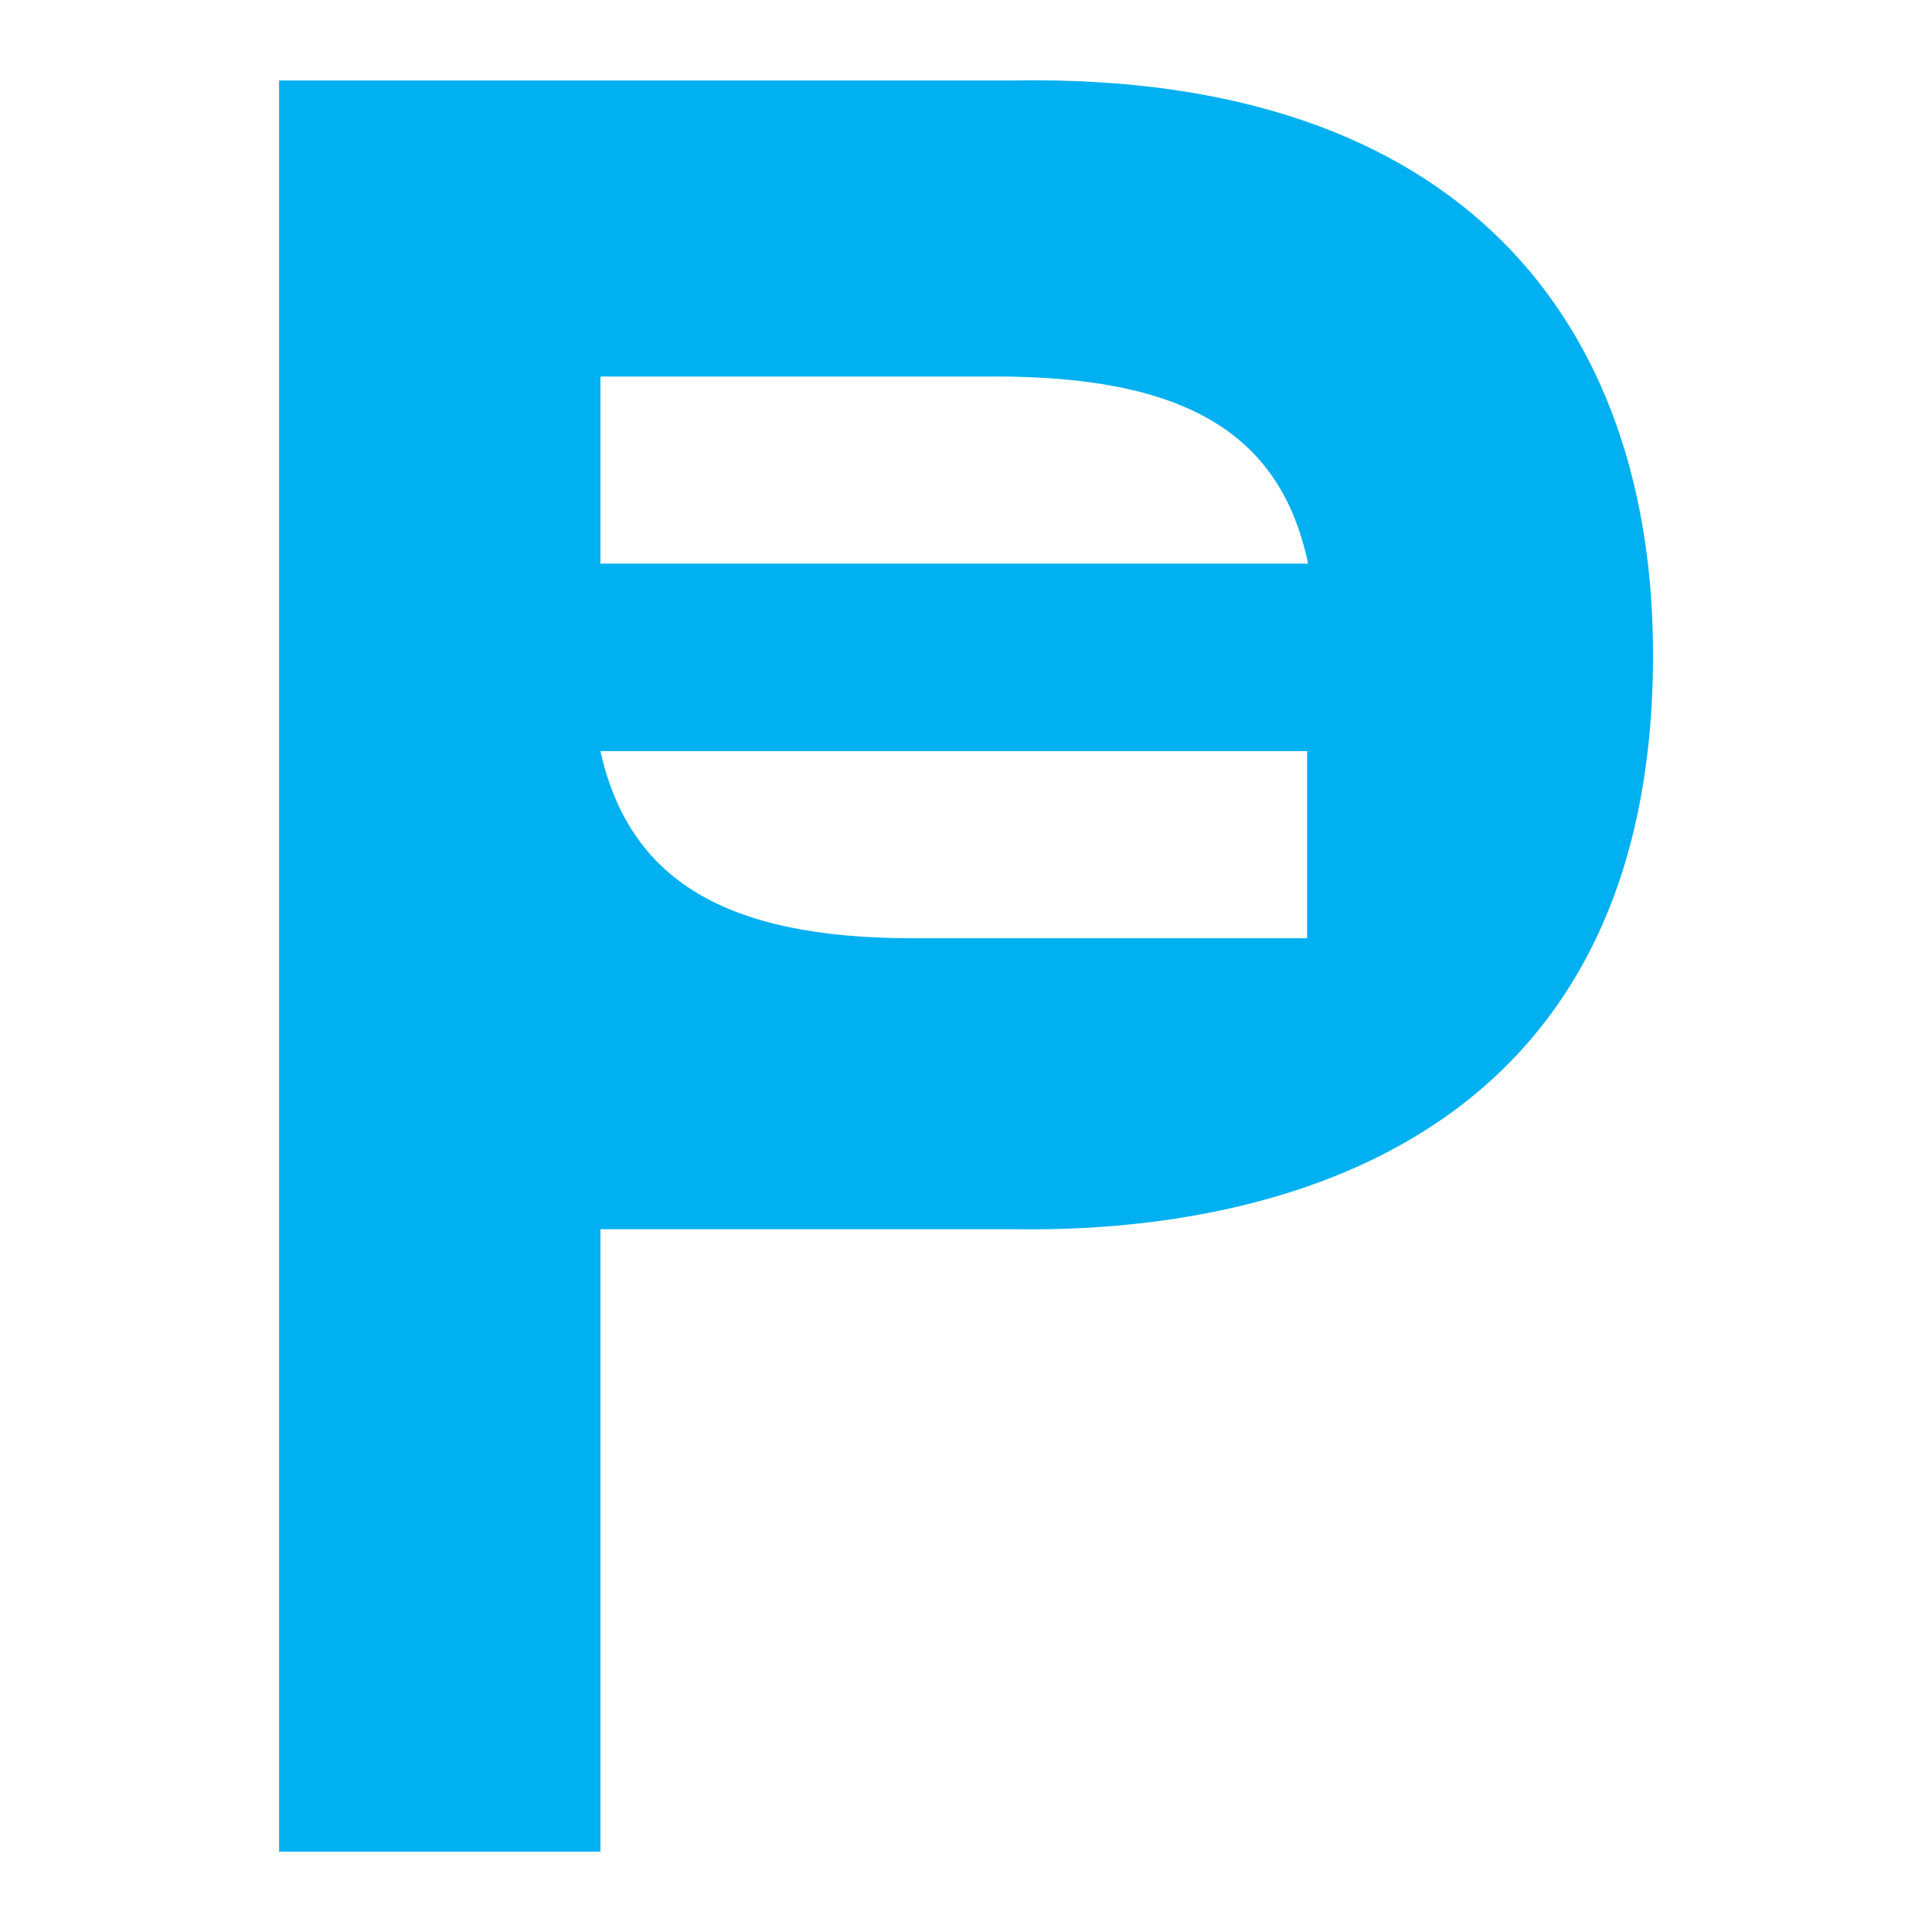 <svg width="96" height="96" viewBox="0 0 96 96" fill="none" xmlns="http://www.w3.org/2000/svg">
<path fill-rule="evenodd" clip-rule="evenodd" d="M13.867 3.998H50.455C72.681 3.642 82.141 16.112 82.138 32.539C82.136 59.377 59.118 61.207 50.455 61.08H29.835V92.01H13.867V3.998ZM29.835 28.006V18.708H49.449C58.912 18.708 63.644 21.546 64.998 28.006H29.834H29.835ZM29.835 37.322C31.252 43.68 35.984 46.621 45.333 46.621H64.948V37.322H29.835Z" fill="#00B0F0"/>
</svg>

